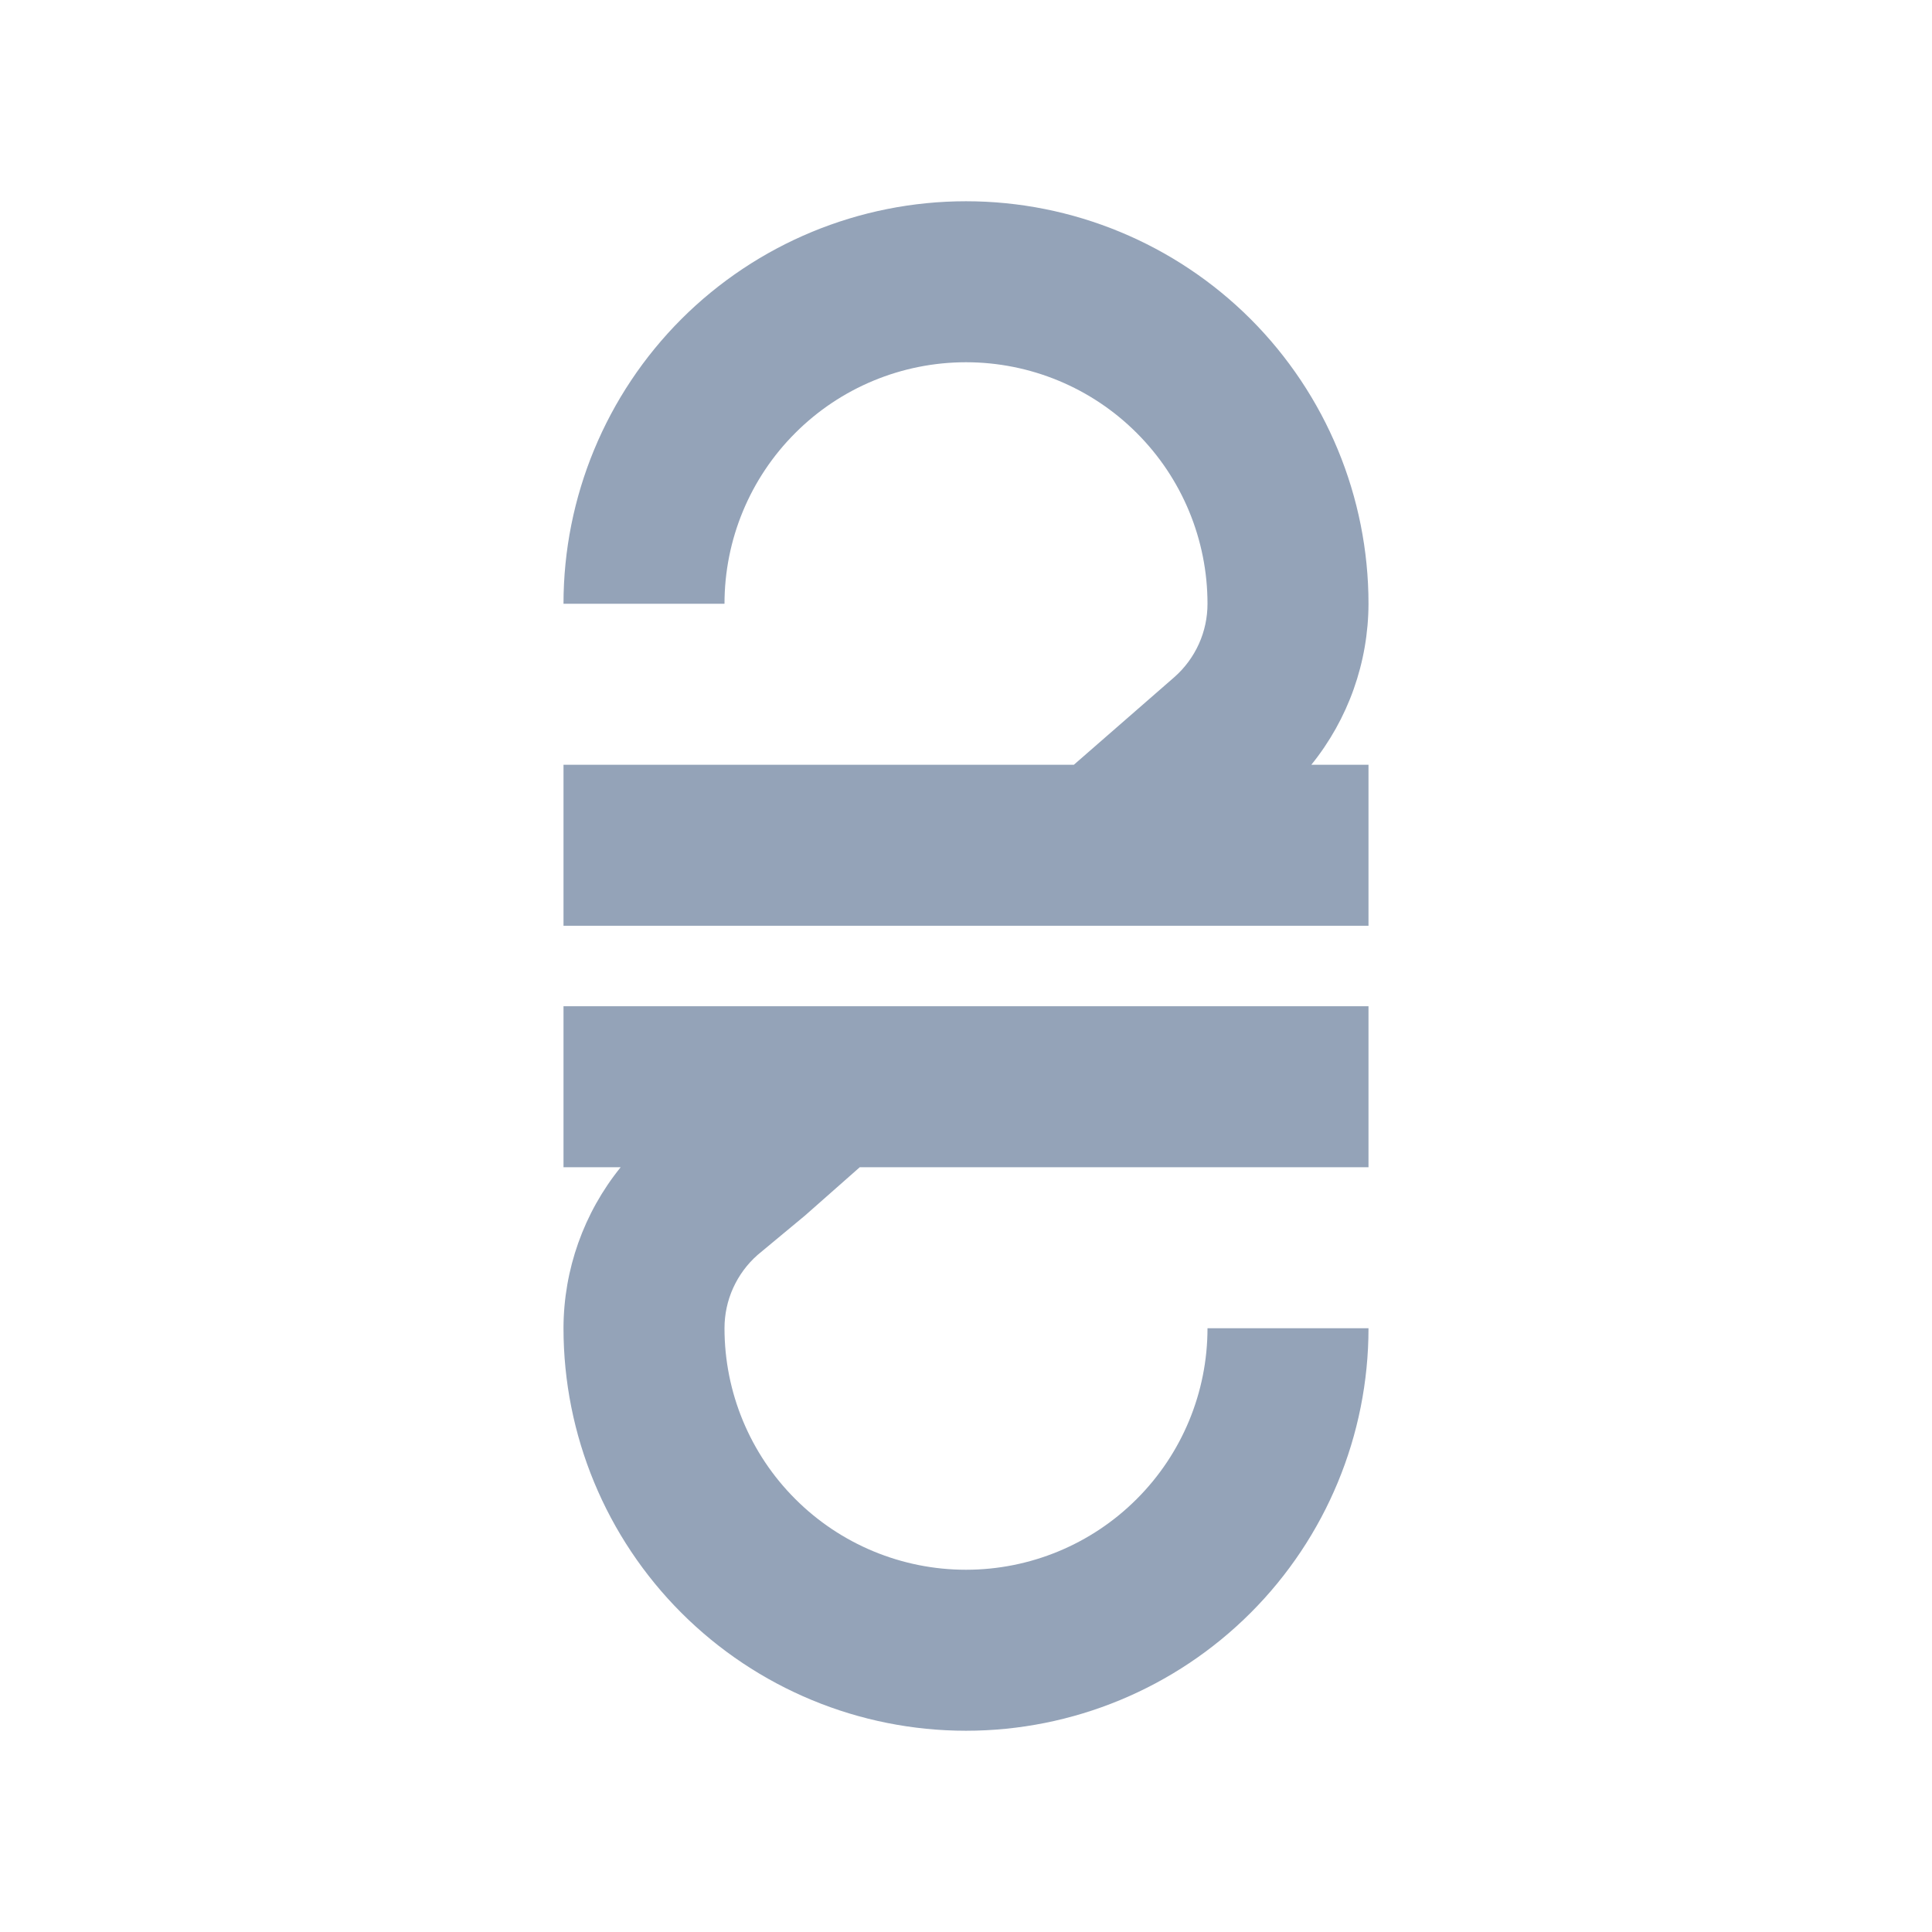 <svg width="24" height="24" viewBox="0 0 24 24" fill="none" xmlns="http://www.w3.org/2000/svg">
<path d="M17 7.5C17 6.174 16.473 4.902 15.536 3.964C14.598 3.027 13.326 2.5 12 2.5C10.674 2.5 9.402 3.027 8.464 3.964C7.527 4.902 7 6.174 7 7.5H9C9 6.704 9.316 5.941 9.879 5.379C10.441 4.816 11.204 4.5 12 4.5C12.796 4.5 13.559 4.816 14.121 5.379C14.684 5.941 15 6.704 15 7.5C15 7.672 14.964 7.842 14.893 7.999C14.822 8.156 14.719 8.296 14.59 8.41L13.34 9.5H7V11.5H14.14L9.91 12.5H7V14.5H7.71C7.252 15.066 7.001 15.772 7 16.5C7 17.826 7.527 19.098 8.464 20.035C9.402 20.973 10.674 21.5 12 21.5C13.326 21.5 14.598 20.973 15.536 20.035C16.473 19.098 17 17.826 17 16.5H15C15 17.296 14.684 18.059 14.121 18.621C13.559 19.184 12.796 19.5 12 19.5C11.204 19.5 10.441 19.184 9.879 18.621C9.316 18.059 9 17.296 9 16.5C9 16.328 9.036 16.158 9.107 16.001C9.178 15.844 9.281 15.704 9.41 15.59L10 15.1L10.68 14.5H17V12.5H9.91L14.14 11.5H17V9.5H16.29C16.748 8.934 16.998 8.228 17 7.5Z" fill="#94A3B8"/>
</svg>
